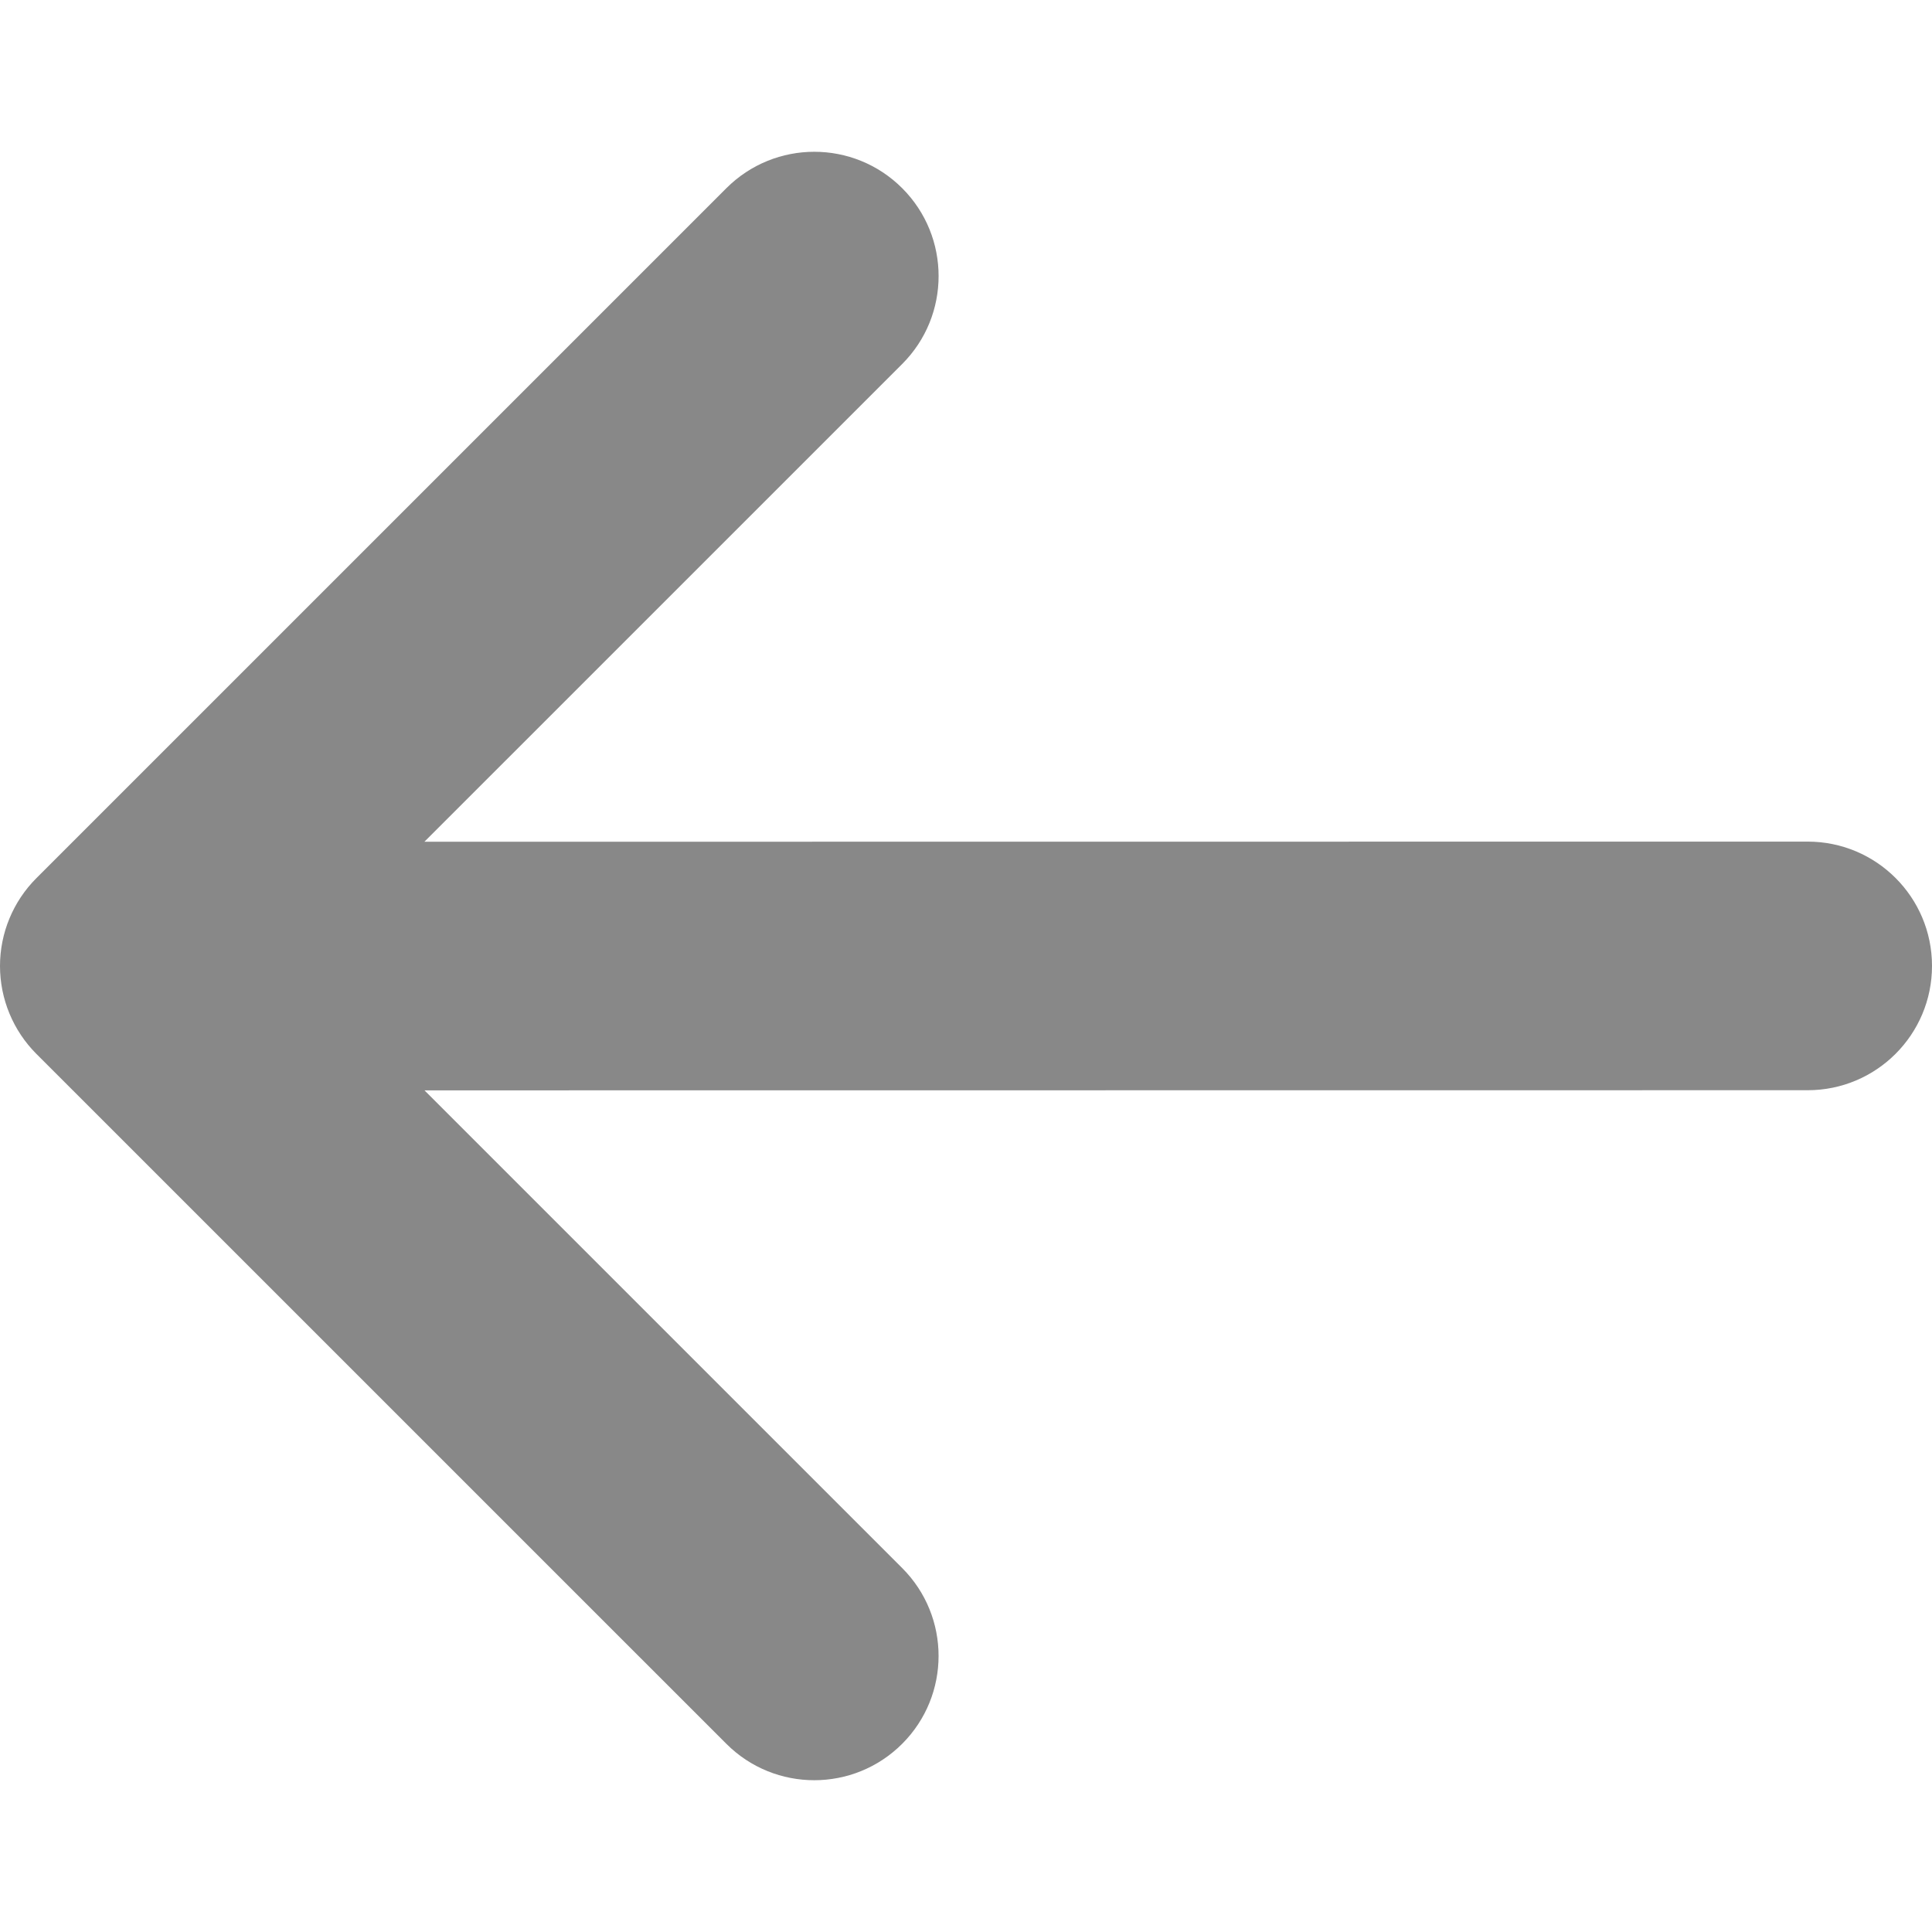 <?xml version="1.0" encoding="UTF-8" standalone="no"?>
<!-- Generator: Adobe Illustrator 18.0.0, SVG Export Plug-In . SVG Version: 6.00 Build 0)  -->

<svg
   xmlns:dc="http://purl.org/dc/elements/1.1/"
   xmlns:cc="http://creativecommons.org/ns#"
   xmlns:rdf="http://www.w3.org/1999/02/22-rdf-syntax-ns#"
   xmlns:svg="http://www.w3.org/2000/svg"
   xmlns="http://www.w3.org/2000/svg"
   xmlns:sodipodi="http://sodipodi.sourceforge.net/DTD/sodipodi-0.dtd"
   xmlns:inkscape="http://www.inkscape.org/namespaces/inkscape"
   version="1.1"
   id="Capa_1"
   x="0px"
   y="0px"
   viewBox="0 0 116.566 116.566"
   xml:space="preserve"
   sodipodi:docname="back.svg"
   inkscape:version="0.92.4 (5da689c313, 2019-01-14)"
   width="116.566"
   height="116.566"><defs
   id="defs41">
	
	
</defs><sodipodi:namedview
   pagecolor="#ffffff"
   bordercolor="#666666"
   borderopacity="1"
   objecttolerance="10"
   gridtolerance="10"
   guidetolerance="10"
   inkscape:pageopacity="0"
   inkscape:pageshadow="2"
   inkscape:window-width="1280"
   inkscape:window-height="657"
   id="namedview39"
   showgrid="false"
   inkscape:zoom="1.0768831"
   inkscape:cx="-235.82858"
   inkscape:cy="58.284296"
   inkscape:window-x="-8"
   inkscape:window-y="-8"
   inkscape:window-maximized="1"
   inkscape:current-layer="Capa_1"
   fit-margin-top="9.157"
   fit-margin-left="0"
   fit-margin-right="0"
   fit-margin-bottom="9.157"
   width="116.566px" />
<path
   inkscape:connector-curvature="0"
   id="path4"
   d="m 43.825,105.213 c 2.929,2.928 7.678,2.927 10.606,0 2.93,-2.93 2.93,-7.678 -10e-4,-10.608 l -28.82,-28.819 83.457,-0.008 c 4.142,-0.001 7.499,-3.358 7.499,-7.502 -0.001,-4.142 -3.358,-7.498 -7.5,-7.498 l -83.46,0.008 28.827,-28.825 c 2.929,-2.929 2.929,-7.679 0,-10.607 -1.465,-1.464 -3.384,-2.197 -5.304,-2.197 -1.919,0 -3.838,0.733 -5.303,2.196 L 2.197,52.981 c -1.407,1.406 -2.197,3.313 -2.197,5.303 0.001,1.99 0.791,3.896 2.198,5.305 z"
   style="fill:#888888;fill-opacity:1" />
<g
   id="g8"
   transform="translate(-51.036,-51.294)">
</g>
<g
   id="g10"
   transform="translate(-51.036,-51.294)">
</g>
<g
   id="g12"
   transform="translate(-51.036,-51.294)">
</g>
<g
   id="g14"
   transform="translate(-51.036,-51.294)">
</g>
<g
   id="g16"
   transform="translate(-51.036,-51.294)">
</g>
<g
   id="g18"
   transform="translate(-51.036,-51.294)">
</g>
<g
   id="g20"
   transform="translate(-51.036,-51.294)">
</g>
<g
   id="g22"
   transform="translate(-51.036,-51.294)">
</g>
<g
   id="g24"
   transform="translate(-51.036,-51.294)">
</g>
<g
   id="g26"
   transform="translate(-51.036,-51.294)">
</g>
<g
   id="g28"
   transform="translate(-51.036,-51.294)">
</g>
<g
   id="g30"
   transform="translate(-51.036,-51.294)">
</g>
<g
   id="g32"
   transform="translate(-51.036,-51.294)">
</g>
<g
   id="g34"
   transform="translate(-51.036,-51.294)">
</g>
<g
   id="g36"
   transform="translate(-51.036,-51.294)">
</g>
</svg>